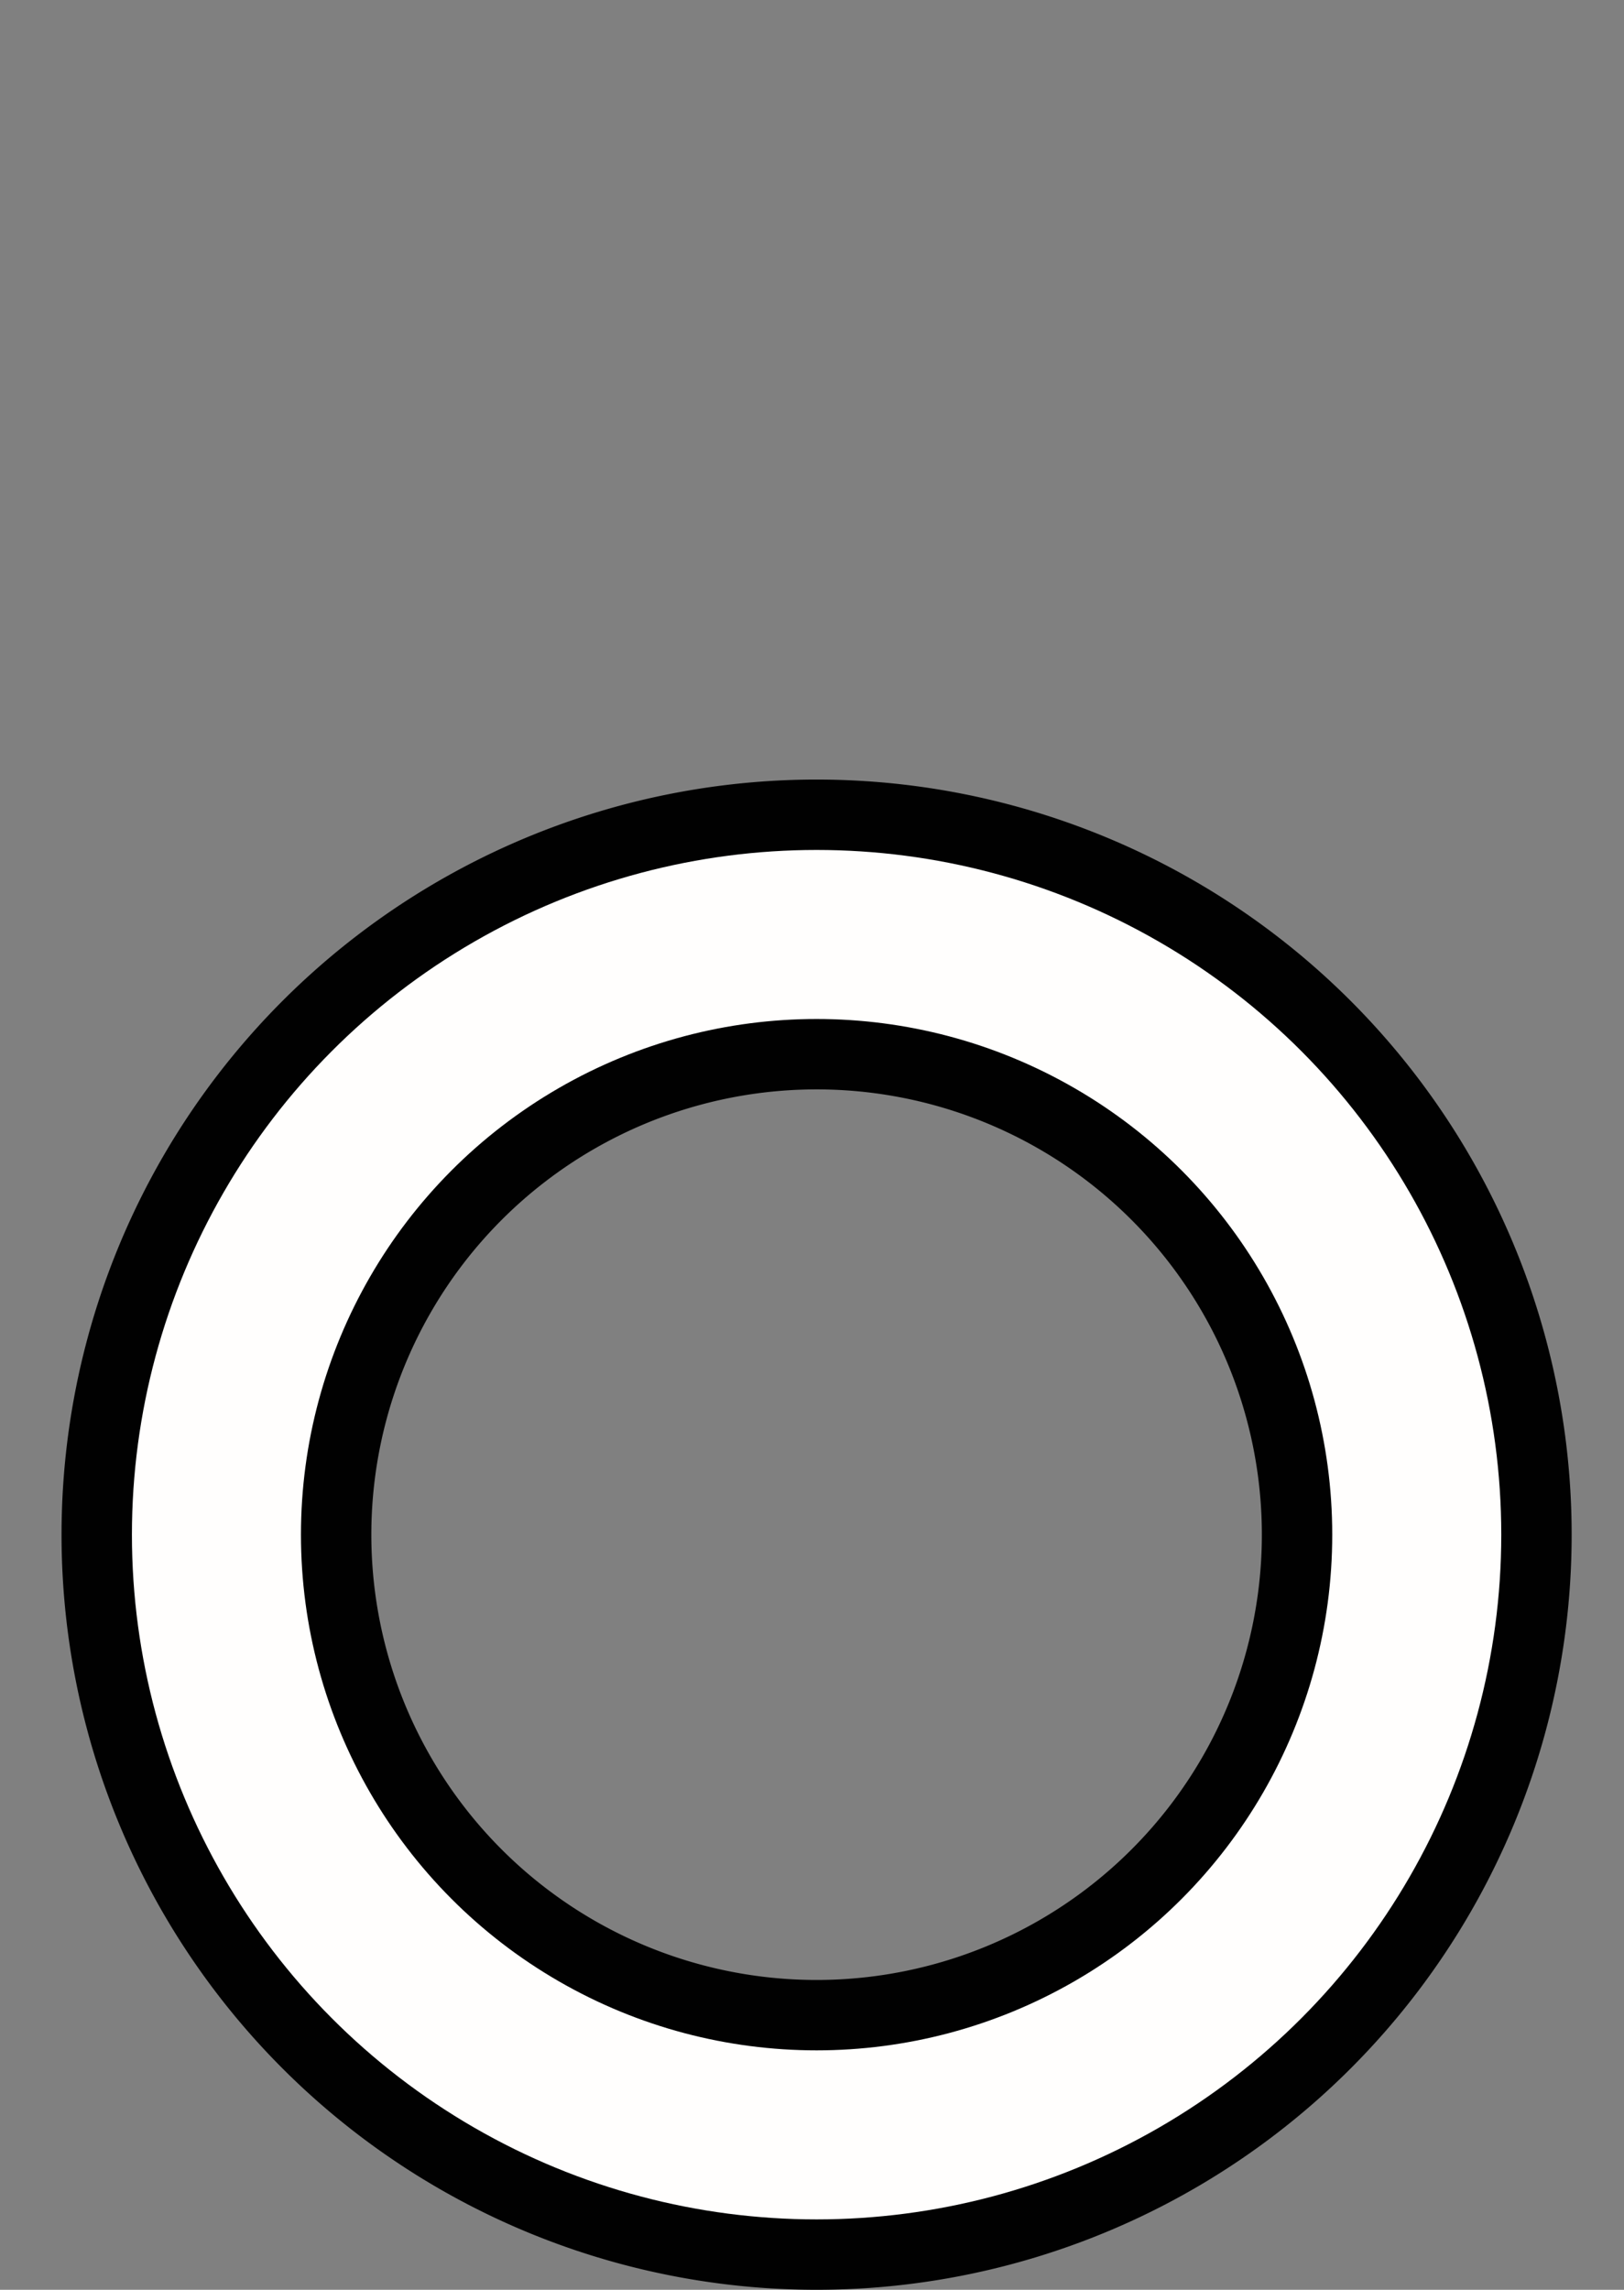 <?xml version="1.0" encoding="UTF-8" standalone="no"?>
<!-- Generator: Adobe Illustrator 15.0.2, SVG Export Plug-In . SVG Version: 6.00 Build 0)  -->

<svg
   xmlns:dc="http://purl.org/dc/elements/1.1/"
   xmlns:cc="http://creativecommons.org/ns#"
   xmlns:rdf="http://www.w3.org/1999/02/22-rdf-syntax-ns#"
   xmlns:svg="http://www.w3.org/2000/svg"
   xmlns="http://www.w3.org/2000/svg"
   xmlns:sodipodi="http://sodipodi.sourceforge.net/DTD/sodipodi-0.dtd"
   xmlns:inkscape="http://www.inkscape.org/namespaces/inkscape"
   version="1.1"
   x="0px"
   y="0px"
   width="28.982"
   height="40.861"
   viewBox="0 0 28.982 40.861"
   enable-background="new 0 0 30 30"
   xml:space="preserve"
   id="svg1025"
   sodipodi:docname="jcu_marker_normal_pointer.svg"
   inkscape:version="0.92.2 5c3e80d, 2017-08-06"><rect x="0" y="0" width="28.982" height="40.861" fill="#808080" stroke="none"/><defs
     id="defs1029" /><sodipodi:namedview
     pagecolor="#ffffff"
     bordercolor="#666666"
     borderopacity="1"
     objecttolerance="10"
     gridtolerance="10"
     guidetolerance="10"
     inkscape:pageopacity="0"
     inkscape:pageshadow="2"
     inkscape:window-width="1848"
     inkscape:window-height="1114"
     id="namedview1027"
     showgrid="false"
     inkscape:zoom="15.616667"
     inkscape:cx="10.596166"
     inkscape:cy="20.208151"
     inkscape:window-x="78"
     inkscape:window-y="9"
     inkscape:window-maximized="0"
     inkscape:current-layer="layer1"
     inkscape:pagecheckerboard="true"
     showguides="false"
     fit-margin-top="0"
     fit-margin-left="0"
     fit-margin-right="0"
     fit-margin-bottom="0" /><g
     id="Layer_1"
     display="none"
     style="display:none"
     transform="translate(-0.427,12.386)"><path
       display="inline"
       stroke-miterlimit="10"
       d="m 19.754,2.915 c -0.353,2.153 -1.939,4.066 -4.76,4.066 -2.825,0 -4.412,-1.919 -4.762,-4.076 -4.829,1.899 -8.257,6.58 -8.257,12.083 0,7.183 5.823,13.007 13.006,13.007 7.184,0 13.007,-5.824 13.007,-13.007 C 27.987,9.494 24.57,4.821 19.754,2.915 Z"
       id="path1010"
       inkscape:connector-curvature="0"
       style="display:inline;fill:none;stroke:#999999;stroke-width:3;stroke-miterlimit:10" /></g><g
     id="Layer_1_copy"
     display="none"
     style="display:none"
     transform="translate(-0.427,12.386)"><path
       display="inline"
       stroke-miterlimit="10"
       d="m 19.754,2.915 c -0.353,2.153 -1.939,4.066 -4.76,4.066 -2.825,0 -4.412,-1.919 -4.762,-4.076 -4.829,1.899 -8.257,6.58 -8.257,12.083 0,7.183 5.823,13.007 13.006,13.007 7.184,0 13.007,-5.824 13.007,-13.007 C 27.987,9.494 24.57,4.821 19.754,2.915 Z"
       id="path1013"
       inkscape:connector-curvature="0"
       style="display:inline;fill:none;stroke:#000000;stroke-width:2;stroke-miterlimit:10" /></g><g
     id="Layer_5"
     display="none"
     style="display:none"
     transform="translate(-0.427,12.386)"><circle
       display="inline"
       cx="15"
       cy="2.007"
       r="2.053"
       id="circle1022"
       style="display:inline;fill:#ee1d3a" /></g><g
     inkscape:groupmode="layer"
     id="layer2"
     inkscape:label="border"
     style="display:inline"
     transform="translate(-0.427,12.386)"><g
       id="Layer_3_copy"
       style="display:inline;fill:#02f61d;fill-opacity:0;stroke:#010101;stroke-width:4.157;stroke-miterlimit:4;stroke-dasharray:none;stroke-opacity:1"
       transform="matrix(1.33,0,0,1.33,-4.95,-4.95)"><path
         style="fill:#02f61d;fill-opacity:0;stroke:#010101;stroke-width:4.157;stroke-miterlimit:4;stroke-dasharray:none;stroke-opacity:1"
         d="M 23.053,15 A 8.053,8.053 0 0 1 15,23.053 8.053,8.053 0 0 1 6.947,15 8.053,8.053 0 0 1 15,6.947 8.053,8.053 0 0 1 23.053,15 Z"
         id="circle1019"
         inkscape:connector-curvature="0" /></g></g><g
     inkscape:groupmode="layer"
     id="layer1"
     inkscape:label="fill"
     style="display:inline"
     transform="translate(-0.427,12.386)"><g
       id="Layer_3"
       style="display:inline;fill:none;fill-opacity:0;stroke:#fffefd;stroke-width:2.268;stroke-miterlimit:4;stroke-dasharray:none;stroke-opacity:1"
       transform="matrix(1.33,0,0,1.33,-4.95,-4.95)"><circle
         stroke-miterlimit="10"
         cx="15"
         cy="15"
         r="8.053"
         id="circle1016"
         style="fill:none;fill-opacity:0;stroke:#fffefd;stroke-width:2.268;stroke-miterlimit:4;stroke-dasharray:none;stroke-opacity:1" /></g></g></svg>